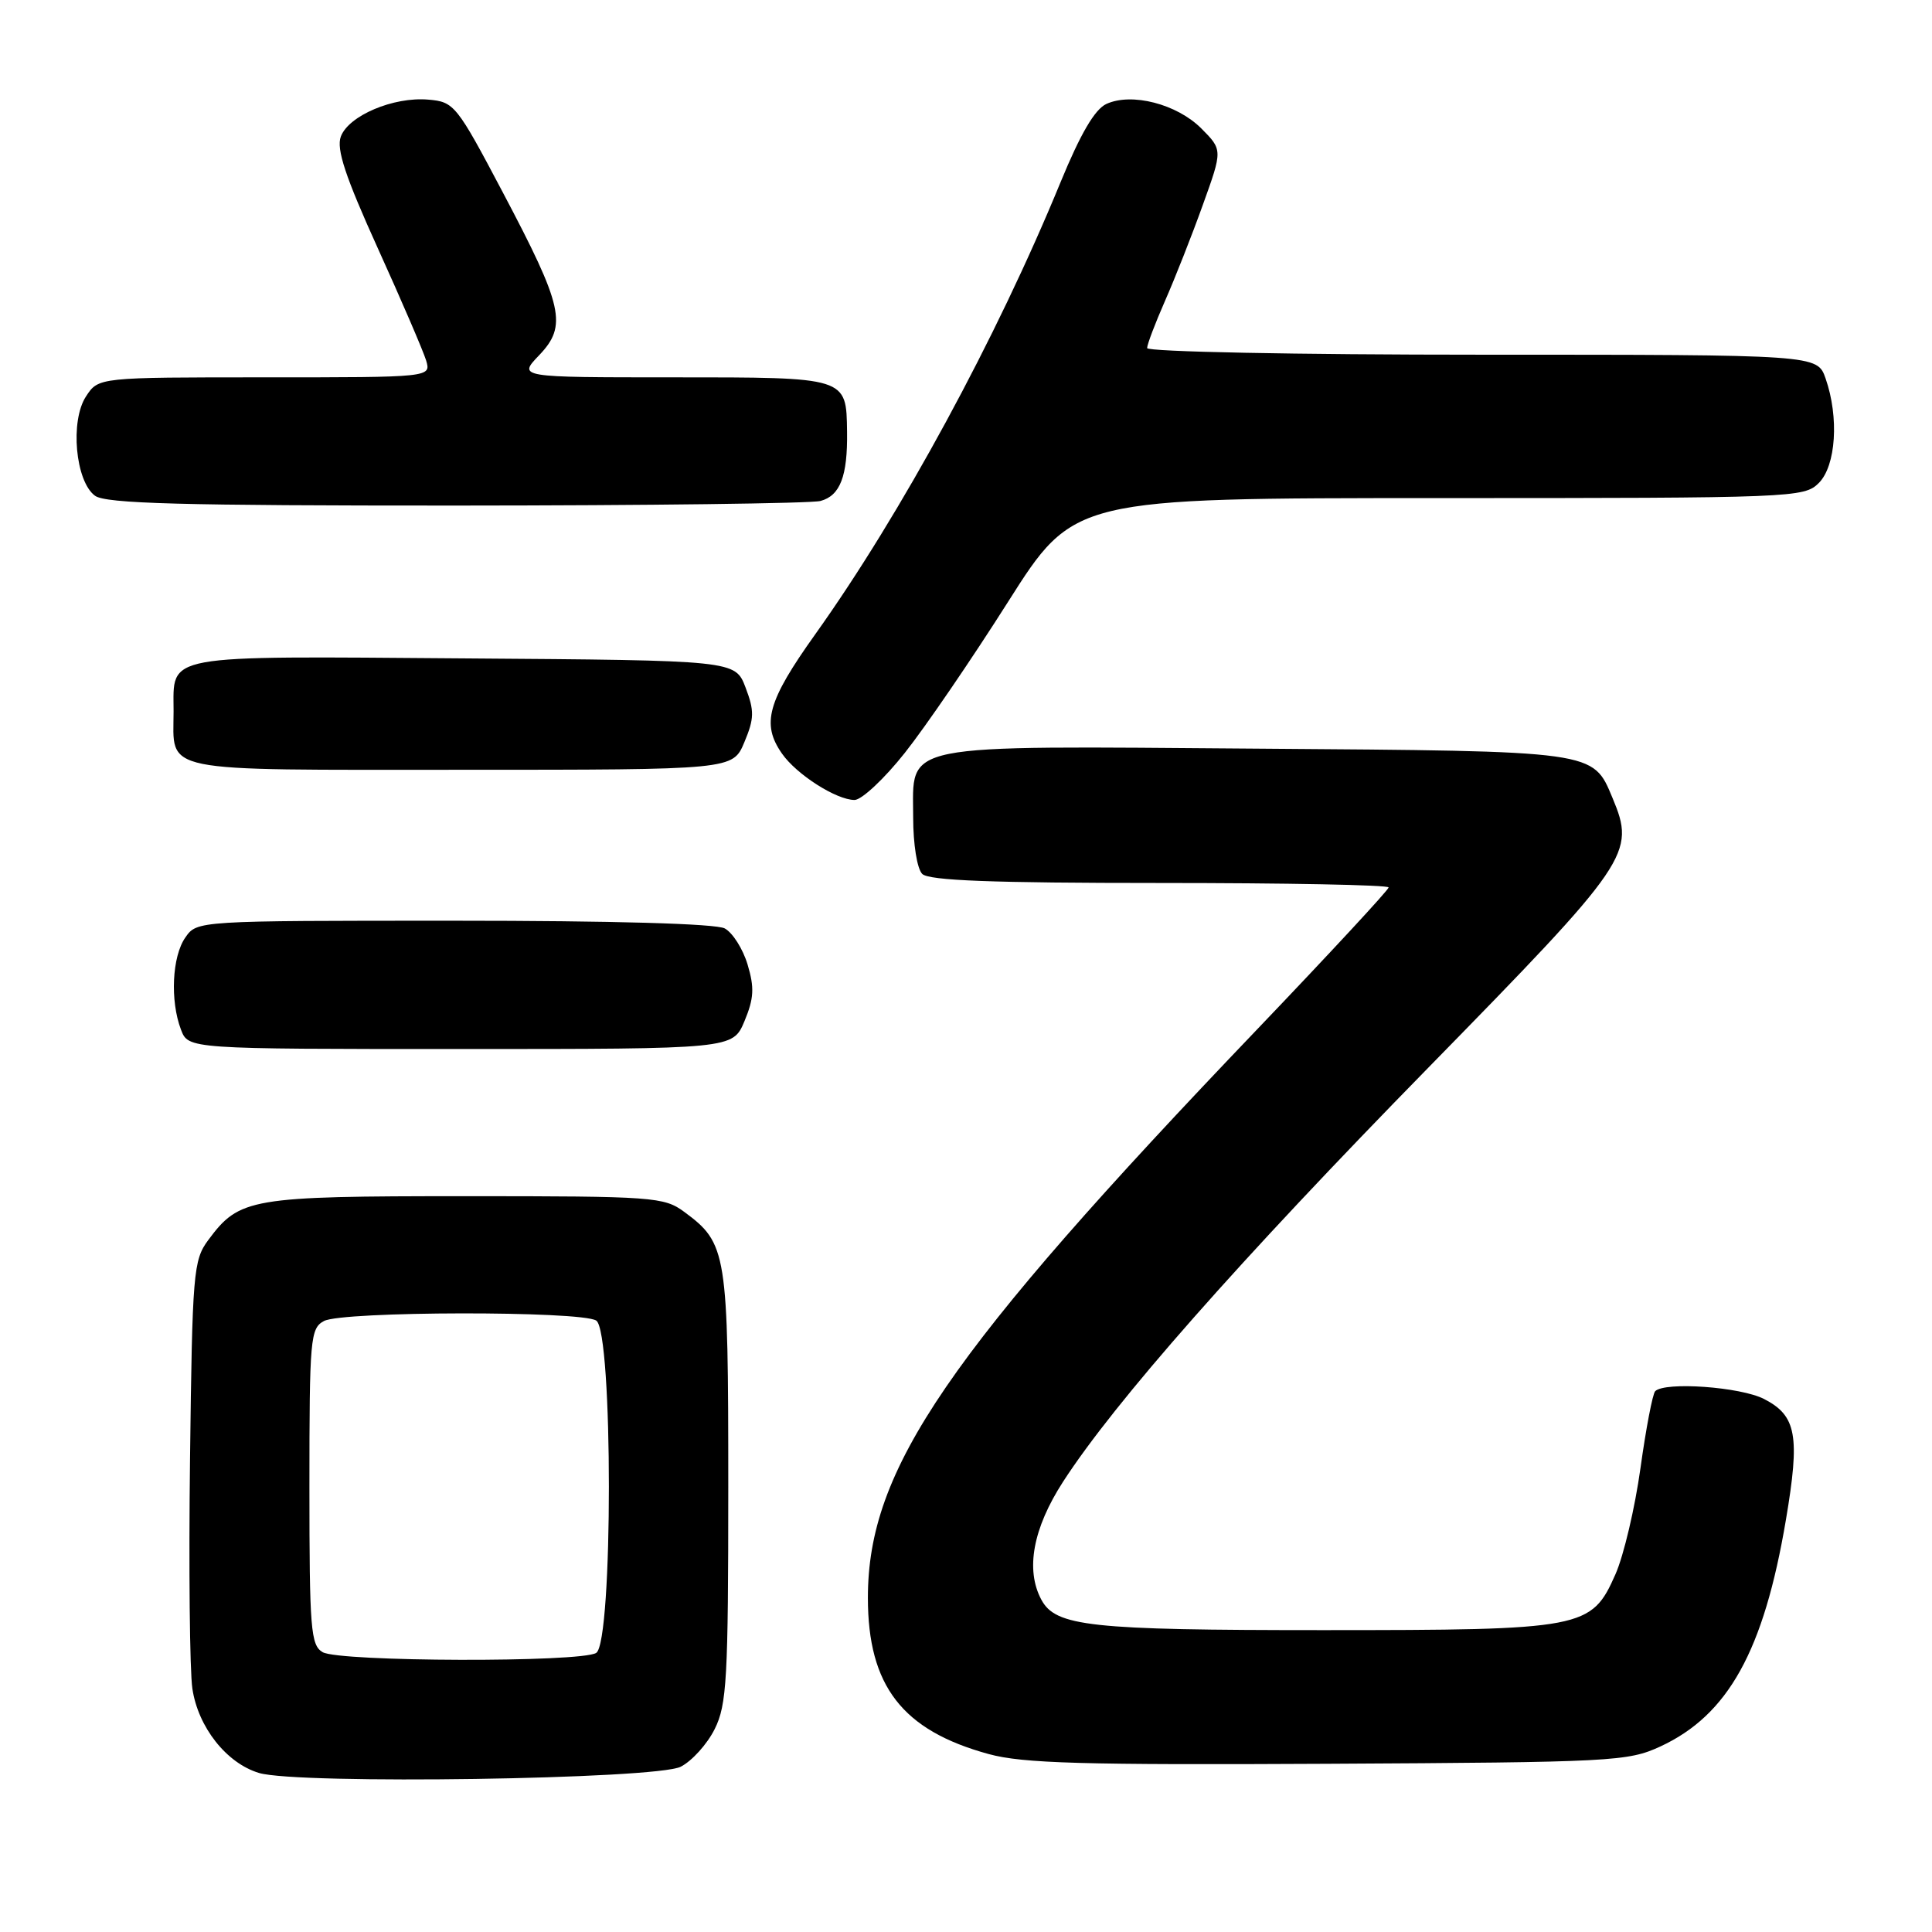 <?xml version="1.0" encoding="UTF-8" standalone="no"?>
<!DOCTYPE svg PUBLIC "-//W3C//DTD SVG 1.1//EN" "http://www.w3.org/Graphics/SVG/1.1/DTD/svg11.dtd" >
<svg xmlns="http://www.w3.org/2000/svg" xmlns:xlink="http://www.w3.org/1999/xlink" version="1.1" viewBox="0 0 256 256">
 <g >
 <path fill="currentColor"
d=" M 90.20 234.10 C 91.69 233.34 93.71 231.10 94.70 229.11 C 96.31 225.89 96.50 222.43 96.50 197.00 C 96.50 165.91 96.32 164.76 90.68 160.59 C 87.98 158.60 86.66 158.50 61.68 158.50 C 33.13 158.50 31.73 158.74 27.59 164.32 C 25.62 166.98 25.48 168.60 25.18 193.32 C 25.00 207.72 25.14 221.41 25.49 223.75 C 26.25 228.87 30.02 233.64 34.33 234.93 C 39.47 236.47 86.95 235.77 90.20 234.10 Z  M 220.00 231.42 C 229.00 227.25 233.71 218.75 236.64 201.40 C 238.53 190.25 238.05 187.59 233.76 185.38 C 230.65 183.77 220.62 183.05 219.32 184.34 C 218.98 184.69 218.10 189.28 217.37 194.54 C 216.64 199.80 215.15 206.12 214.06 208.59 C 210.87 215.81 209.89 216.00 175.18 216.00 C 144.38 216.00 139.88 215.51 137.98 211.96 C 135.86 208.00 136.87 202.51 140.86 196.34 C 147.68 185.79 164.13 167.13 189.30 141.43 C 216.04 114.11 216.74 113.09 213.67 105.74 C 211.04 99.45 211.62 99.53 166.65 99.20 C 118.53 98.84 121.00 98.35 121.00 108.32 C 121.00 111.87 121.52 115.12 122.20 115.80 C 123.08 116.68 131.47 117.00 153.70 117.00 C 170.36 117.00 184.00 117.26 184.00 117.59 C 184.00 117.91 176.18 126.35 166.63 136.34 C 125.41 179.43 115.00 194.63 115.00 211.72 C 115.00 223.39 119.56 229.29 131.00 232.42 C 135.53 233.66 143.46 233.88 176.00 233.71 C 213.68 233.51 215.71 233.40 220.00 231.42 Z  M 98.65 135.30 C 99.90 132.30 99.98 130.87 99.06 127.81 C 98.44 125.73 97.07 123.58 96.03 123.02 C 94.85 122.39 81.25 122.00 60.12 122.00 C 26.11 122.00 26.11 122.00 24.56 124.22 C 22.80 126.73 22.52 132.60 23.98 136.43 C 24.95 139.00 24.95 139.00 61.03 139.00 C 97.10 139.00 97.10 139.00 98.65 135.30 Z  M 119.90 99.75 C 122.63 96.31 128.78 87.31 133.57 79.75 C 142.29 66.00 142.29 66.00 190.65 66.00 C 237.67 66.00 239.06 65.94 241.00 64.00 C 243.28 61.72 243.70 55.30 241.90 50.15 C 240.80 47.00 240.80 47.00 196.40 47.00 C 171.67 47.00 152.00 46.61 152.00 46.12 C 152.00 45.64 153.07 42.83 154.37 39.87 C 155.67 36.92 157.93 31.20 159.37 27.18 C 162.01 19.86 162.01 19.86 159.16 17.00 C 155.93 13.78 149.96 12.24 146.61 13.77 C 145.07 14.47 143.18 17.70 140.53 24.14 C 132.05 44.80 119.41 68.10 108.00 84.08 C 101.69 92.93 100.86 95.92 103.62 99.86 C 105.55 102.63 110.82 105.99 113.23 106.00 C 114.17 106.00 117.18 103.19 119.90 99.75 Z  M 98.63 98.35 C 99.95 95.20 99.97 94.20 98.79 91.10 C 97.42 87.50 97.42 87.50 61.46 87.24 C 21.13 86.94 23.00 86.60 23.00 94.26 C 23.00 102.50 20.53 102.00 61.09 102.00 C 97.10 102.00 97.10 102.00 98.63 98.35 Z  M 108.72 66.38 C 111.33 65.68 112.32 63.09 112.24 57.21 C 112.14 49.94 112.32 50.00 89.19 50.00 C 68.63 50.00 68.63 50.00 71.44 47.07 C 75.19 43.14 74.64 40.66 66.63 25.50 C 60.49 13.87 60.18 13.49 56.74 13.20 C 52.14 12.80 46.19 15.32 45.16 18.10 C 44.55 19.75 45.75 23.38 50.06 32.89 C 53.21 39.83 56.08 46.51 56.46 47.75 C 57.13 50.00 57.13 50.00 35.09 50.00 C 13.05 50.00 13.05 50.00 11.40 52.52 C 9.26 55.77 9.99 63.79 12.59 65.69 C 14.01 66.73 24.02 67.00 60.44 66.99 C 85.77 66.98 107.50 66.71 108.72 66.38 Z  M 42.75 218.92 C 41.17 218.00 41.00 215.85 41.00 196.99 C 41.00 177.33 41.12 176.01 42.93 175.04 C 45.37 173.73 76.95 173.68 79.00 174.98 C 81.24 176.39 81.24 217.61 79.00 219.02 C 76.97 220.30 44.97 220.21 42.75 218.92 Z "/>
</g>
</svg>